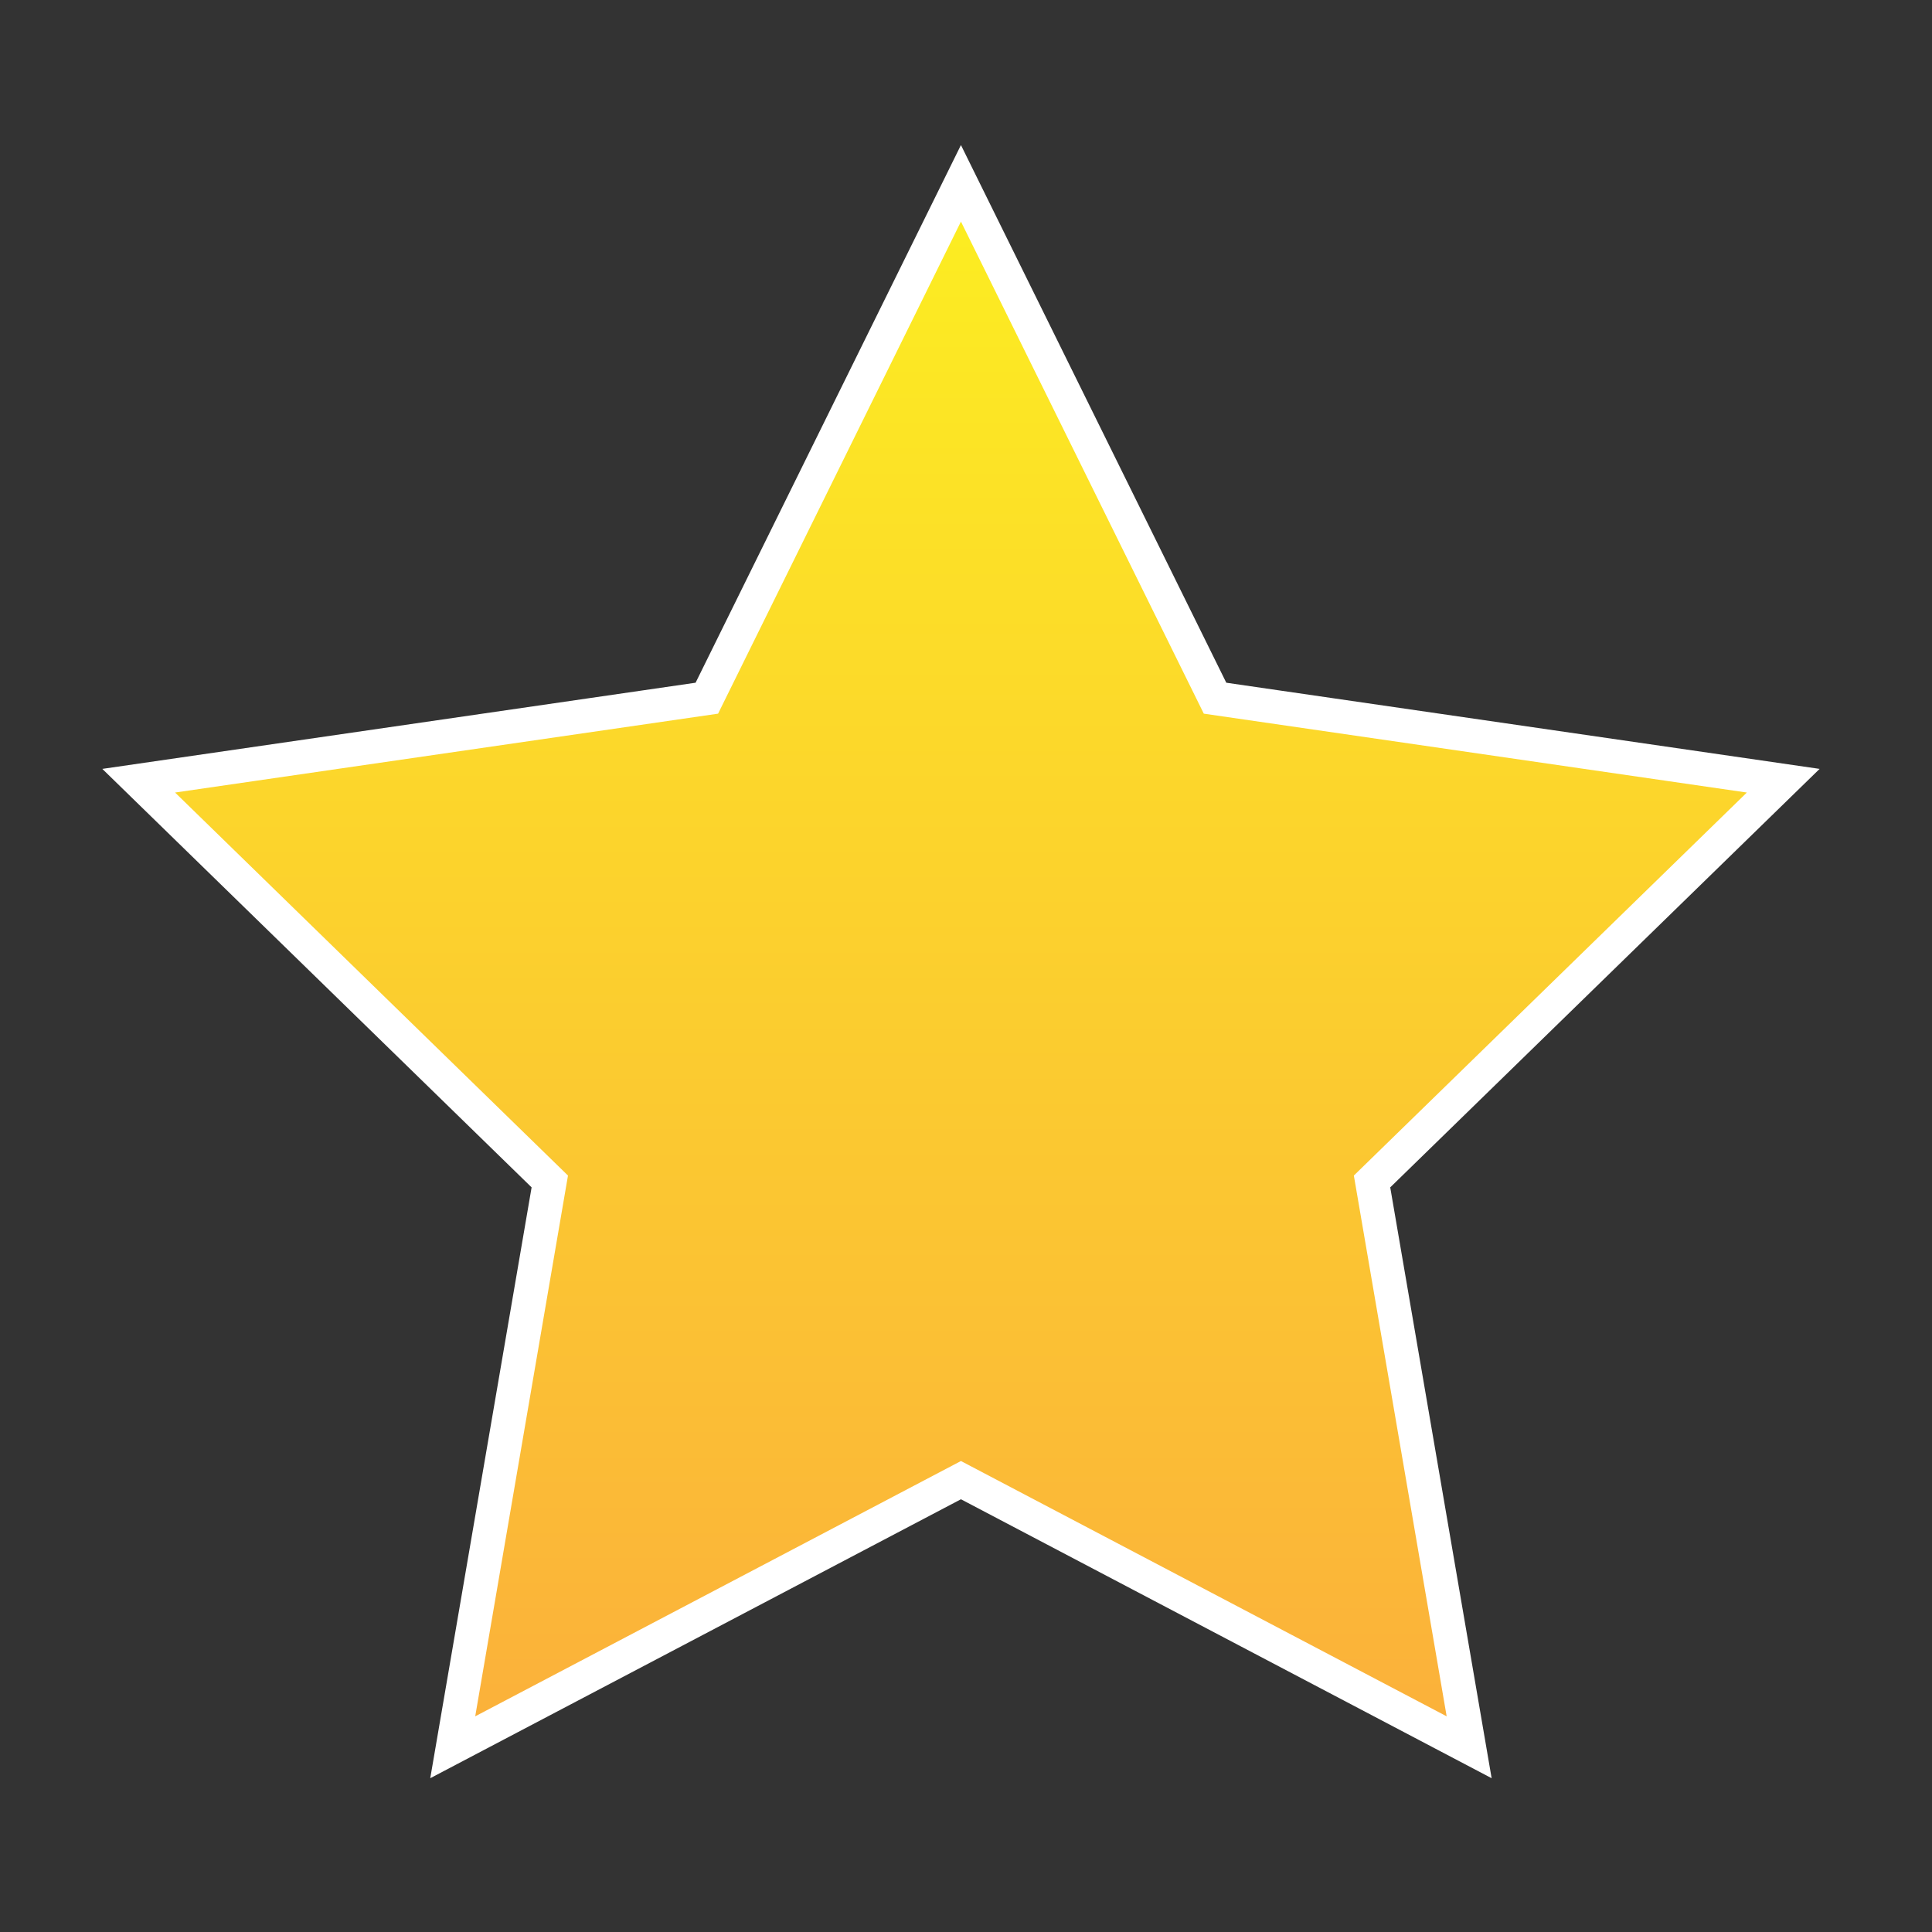 <svg version="1" xmlns="http://www.w3.org/2000/svg" width="42" height="42" viewBox="0 0 42 42"><rect x="0" y="0" width="42" height="42" fill="#333333" stroke="none"/><linearGradient id="a" gradientUnits="userSpaceOnUse" x1="20.891" y1="786.984" x2="20.891" y2="752.985" gradientTransform="translate(0 -749)"><stop offset="0" stop-color="#FBB03B"/><stop offset="1" stop-color="#FCEE21"/></linearGradient><path fill="url(#a)" d="M20.89 3.985l5.524 11.193 12.352 1.794-8.939 8.712 2.111 12.3-11.048-5.807-11.048 5.807 2.11-12.3-8.937-8.712 12.351-1.794z"/><path stroke="#fff" stroke-width=".736" stroke-miterlimit="10" fill="none" d="M20.89 3.985l5.524 11.193 12.352 1.794-8.939 8.712 2.111 12.3-11.048-5.807-11.048 5.807 2.11-12.3-8.937-8.712 12.351-1.794z"/></svg>